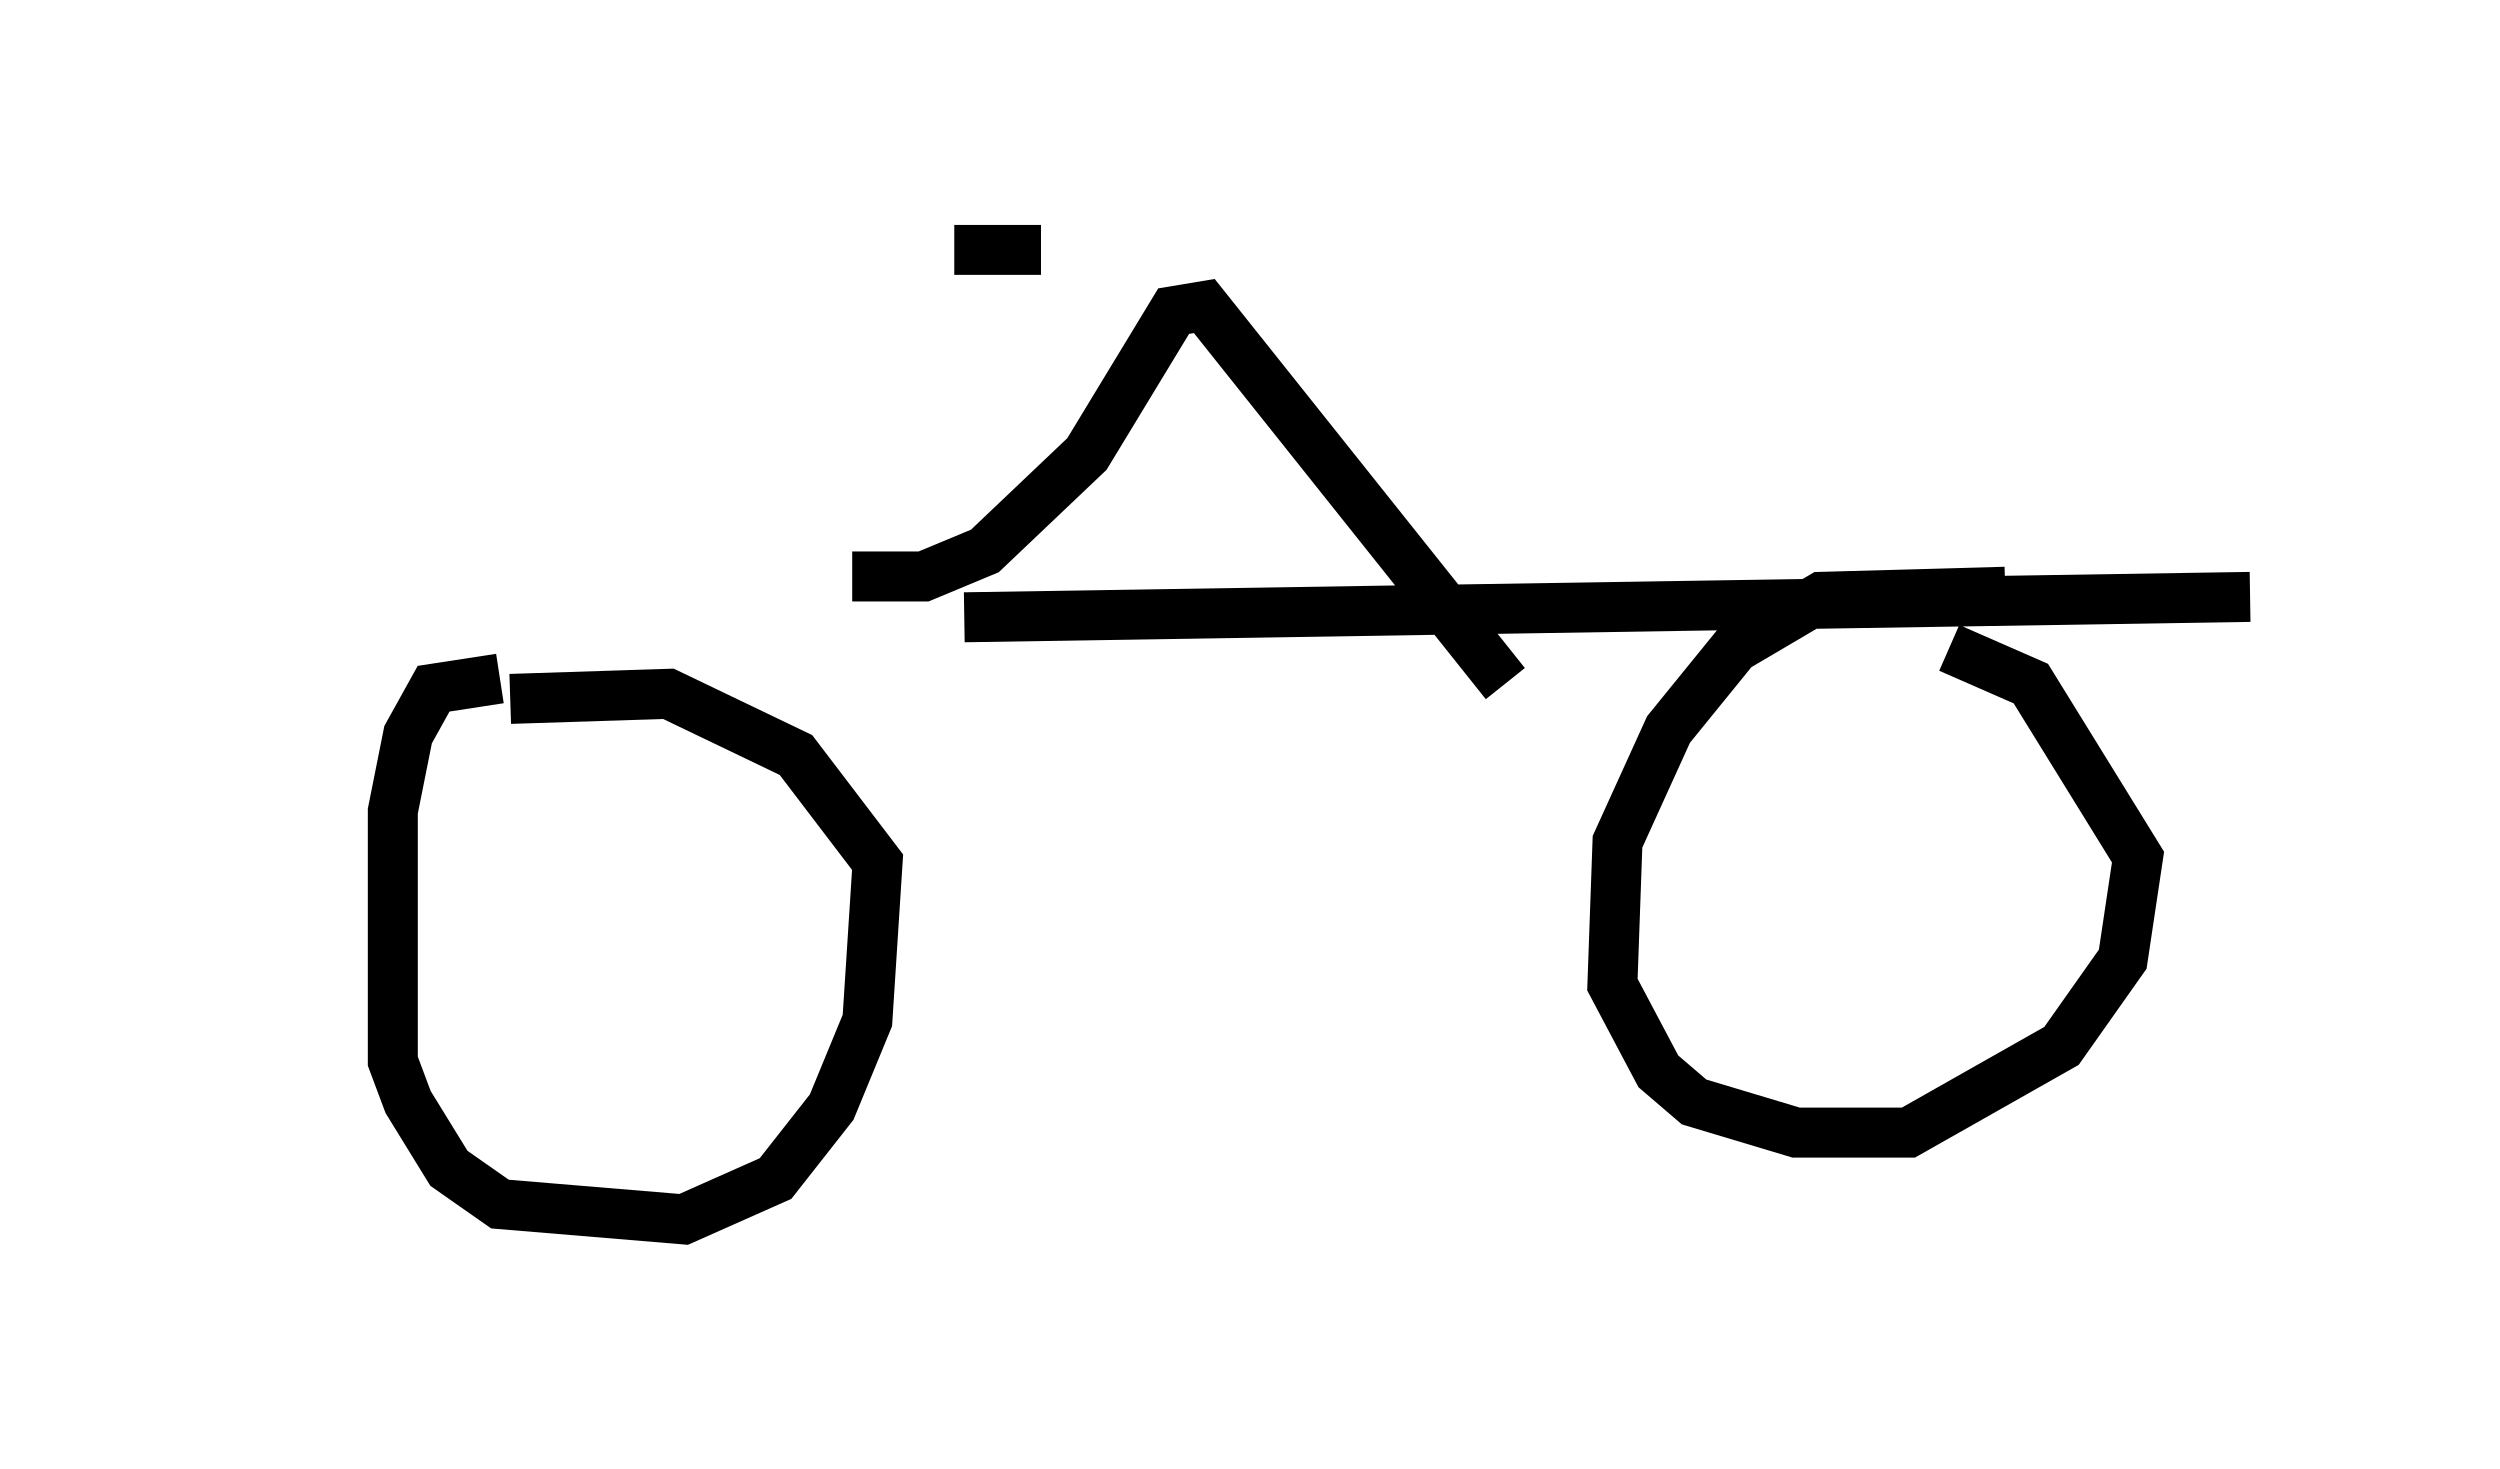 <?xml version="1.0" encoding="utf-8" ?>
<svg baseProfile="full" height="29.396" version="1.1" width="50.017" xmlns="http://www.w3.org/2000/svg" xmlns:ev="http://www.w3.org/2001/xml-events" xmlns:xlink="http://www.w3.org/1999/xlink"><defs /><rect fill="white" height="29.396" width="50.017" x="0" y="0" /><path d="M5, 13.269 m14.292, -0.919 l25.725, -0.408 m-35.015, 1.633 l-1.327, 0.204 -0.51, 0.919 l-0.306, 1.531 0.0, 5.002 l0.306, 0.817 0.817, 1.327 l1.021, 0.715 3.675, 0.306 l1.838, -0.817 1.123, -1.429 l0.715, -1.735 0.204, -3.165 l-1.633, -2.144 -2.552, -1.225 l-3.165, 0.102 m29.911, -2.144 l-3.675, 0.102 -1.735, 1.021 l-1.327, 1.633 -1.021, 2.246 l-0.102, 2.858 0.919, 1.735 l0.715, 0.613 2.042, 0.613 l2.246, 0.0 3.063, -1.735 l1.225, -1.735 0.306, -2.042 l-2.144, -3.471 -1.633, -0.715 m-21.948, -1.429 l1.429, 0.0 1.225, -0.51 l2.042, -1.94 1.735, -2.858 l0.613, -0.102 6.023, 7.554 m-9.29, -8.677 l-1.735, 0.0 " fill="none" stroke="black" stroke-width="1" /></svg>